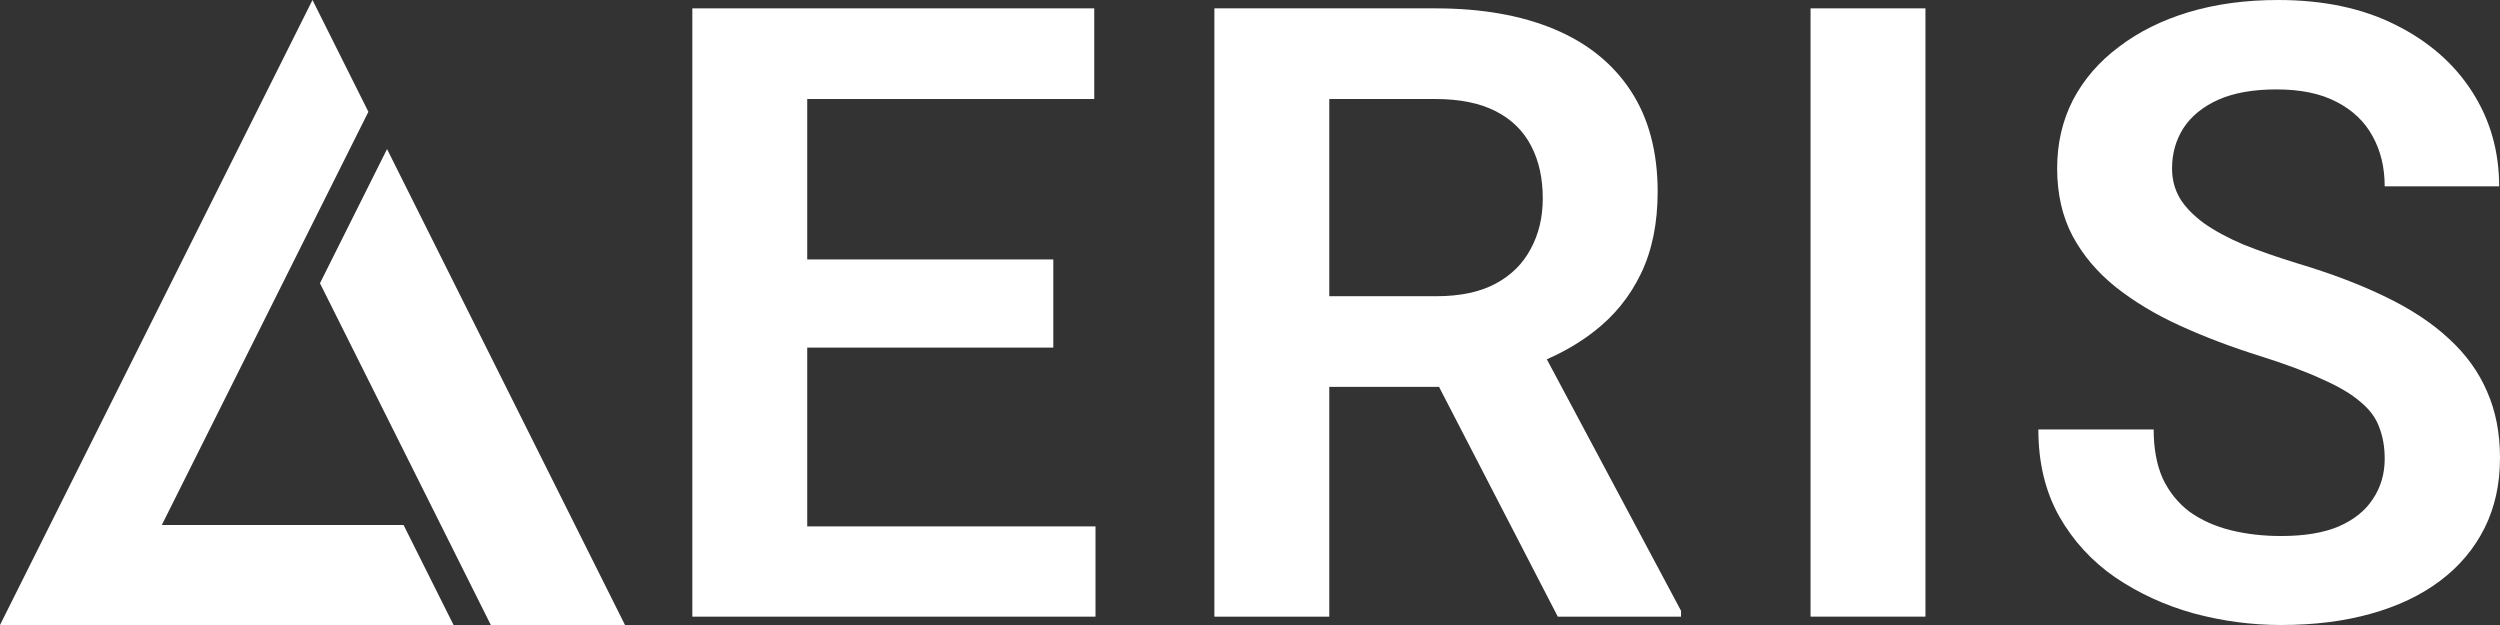 <?xml version="1.0" encoding="UTF-8" standalone="no"?>
<!-- Created with Inkscape (http://www.inkscape.org/) -->

<svg
   width="400"
   height="100"
   viewBox="0 0 400 100"
   version="1.1"
   id="svg1"
   inkscape:version="1.4 (86a8ad7, 2024-10-11)"
   sodipodi:docname="wordmark-light.svg"
   xml:space="preserve"
   xmlns:inkscape="http://www.inkscape.org/namespaces/inkscape"
   xmlns:sodipodi="http://sodipodi.sourceforge.net/DTD/sodipodi-0.dtd"
   xmlns="http://www.w3.org/2000/svg"
   xmlns:svg="http://www.w3.org/2000/svg"><rect x="0" y="0" width="400" height="100" fill="#333333" stroke="none"/><sodipodi:namedview
     id="namedview1"
     pagecolor="#4f4f4f"
     bordercolor="#ffffff"
     borderopacity="0.098"
     inkscape:showpageshadow="false"
     inkscape:pageopacity="0"
     inkscape:pagecheckerboard="1"
     inkscape:deskcolor="#505050"
     inkscape:document-units="px"
     inkscape:zoom="1.4770343"
     inkscape:cx="282.99952"
     inkscape:cy="141.16124"
     inkscape:window-width="1920"
     inkscape:window-height="1009"
     inkscape:window-x="1912"
     inkscape:window-y="-8"
     inkscape:window-maximized="1"
     inkscape:current-layer="svg1"
     inkscape:clip-to-page="false"
     labelstyle="default"
     showgrid="false"
     showborder="true" /><defs
     id="defs1"><rect
       x="115.375"
       y="14.841"
       width="533.171"
       height="198.901"
       id="rect4" /><rect
       x="37.575"
       y="-85.983"
       width="44.684"
       height="38.252"
       id="rect6" /><inkscape:path-effect
       effect="spiro"
       id="path-effect3"
       is_visible="true"
       lpeversion="1" /><inkscape:path-effect
       effect="spiro"
       id="path-effect2"
       is_visible="true"
       lpeversion="1" /></defs><path
     style="font-weight:600;font-size:136.898px;font-family:Roboto;-inkscape-font-specification:'Roboto Semi-Bold';letter-spacing:0px;stroke-width:15.645;fill:#ffffff;fill-opacity:1"
     d="m 381.551,73.395 q 0,-2.807 -0.869,-5.013 -0.802,-2.273 -3.008,-4.078 -2.139,-1.872 -6.083,-3.61 -3.877,-1.805 -10.027,-3.743 -6.818,-2.139 -12.7,-4.813 -5.882,-2.674 -10.361,-6.217 -4.412,-3.543 -6.885,-8.155 -2.473,-4.679 -2.473,-10.829 0,-6.016 2.54,-10.962 2.607,-4.946 7.353,-8.489 4.746,-3.61 11.163,-5.548 6.484,-1.938 14.305,-1.938 10.829,0 18.716,3.944 7.954,3.944 12.299,10.695 4.345,6.751 4.345,15.174 h -18.315 q 0,-4.545 -1.938,-8.021 -1.872,-3.476 -5.749,-5.481 -3.81,-2.005 -9.626,-2.005 -5.615,0 -9.358,1.671 -3.676,1.671 -5.548,4.545 -1.805,2.874 -1.805,6.417 0,2.674 1.27,4.813 1.27,2.072 3.81,3.944 2.54,1.805 6.283,3.409 3.81,1.537 8.823,3.075 8.021,2.406 14.037,5.348 6.083,2.941 10.094,6.684 4.077,3.743 6.083,8.422 Q 400,67.313 400,73.262 q 0,6.283 -2.473,11.23 -2.473,4.946 -7.085,8.422 -4.612,3.476 -11.096,5.281 -6.417,1.805 -14.372,1.805 -7.085,0 -14.037,-1.872 -6.885,-1.938 -12.5,-5.749 Q 332.821,88.502 329.479,82.62 326.137,76.671 326.137,68.716 h 18.449 q 0,4.612 1.471,7.888 1.537,3.209 4.278,5.281 2.807,2.005 6.551,2.941 3.743,0.936 8.088,0.936 5.615,0 9.225,-1.537 3.676,-1.604 5.481,-4.412 1.872,-2.807 1.872,-6.417 z"
     id="path47"
     inkscape:label="S" /><path
     style="font-weight:600;font-size:136.898px;font-family:Roboto;-inkscape-font-specification:'Roboto Semi-Bold';letter-spacing:0px;stroke-width:15.645;fill:#ffffff;fill-opacity:1"
     d="M 308.072,1.337 V 98.662 H 289.69 V 1.337 Z"
     id="path46"
     inkscape:label="I" /><path
     id="path45"
     style="font-weight:600;font-size:136.898px;font-family:Roboto;-inkscape-font-specification:'Roboto Semi-Bold';letter-spacing:0px;stroke-width:15.646;fill:#ffffff;fill-opacity:1"
     d="M 194.303,1.338 V 98.664 h 18.381 V 61.898 h 17.562 l 19.002,36.766 h 19.719 v -0.938 L 247.492,57.484 c 2.778,-1.215 5.284,-2.682 7.506,-4.41 3.253,-2.496 5.77,-5.592 7.553,-9.291 1.783,-3.699 2.674,-8.066 2.674,-13.102 0,-6.373 -1.425,-11.742 -4.277,-16.109 C 258.095,10.205 254.016,6.908 248.713,4.68 243.41,2.452 237.06,1.338 229.662,1.338 Z m 18.381,14.504 h 16.979 c 3.877,0 7.087,0.647 9.627,1.939 2.54,1.292 4.434,3.14 5.682,5.547 1.248,2.362 1.871,5.171 1.871,8.424 0,3.03 -0.645,5.726 -1.938,8.088 -1.248,2.362 -3.12,4.212 -5.615,5.549 -2.496,1.337 -5.638,2.004 -9.426,2.004 h -17.18 z"
     inkscape:label="R" /><path
     id="path43"
     style="font-weight:600;font-size:136.898px;font-family:Roboto;-inkscape-font-specification:'Roboto Semi-Bold';letter-spacing:0px;stroke-width:15.646;fill:#ffffff;fill-opacity:1"
     d="M 110.774,1.338 V 98.664 h 12.768 5.615 46.123 V 84.225 H 129.157 V 55.615 h 39.371 V 41.512 H 129.157 V 15.842 h 45.922 V 1.338 h -45.922 z"
     inkscape:label="E" /><path
     id="path7"
     style="display:inline;fill:#ffffff;fill-opacity:1;stroke:none;stroke-width:22.668;stroke-dasharray:none;stroke-opacity:1"
     d="M 50,0 0,100 h 72.57 l -8,-16 H 25.889 L 58.943,17.889 Z M 61.926,23.852 51.193,45.318 78.533,100 H 100 Z"
     inkscape:label="A" /></svg>
